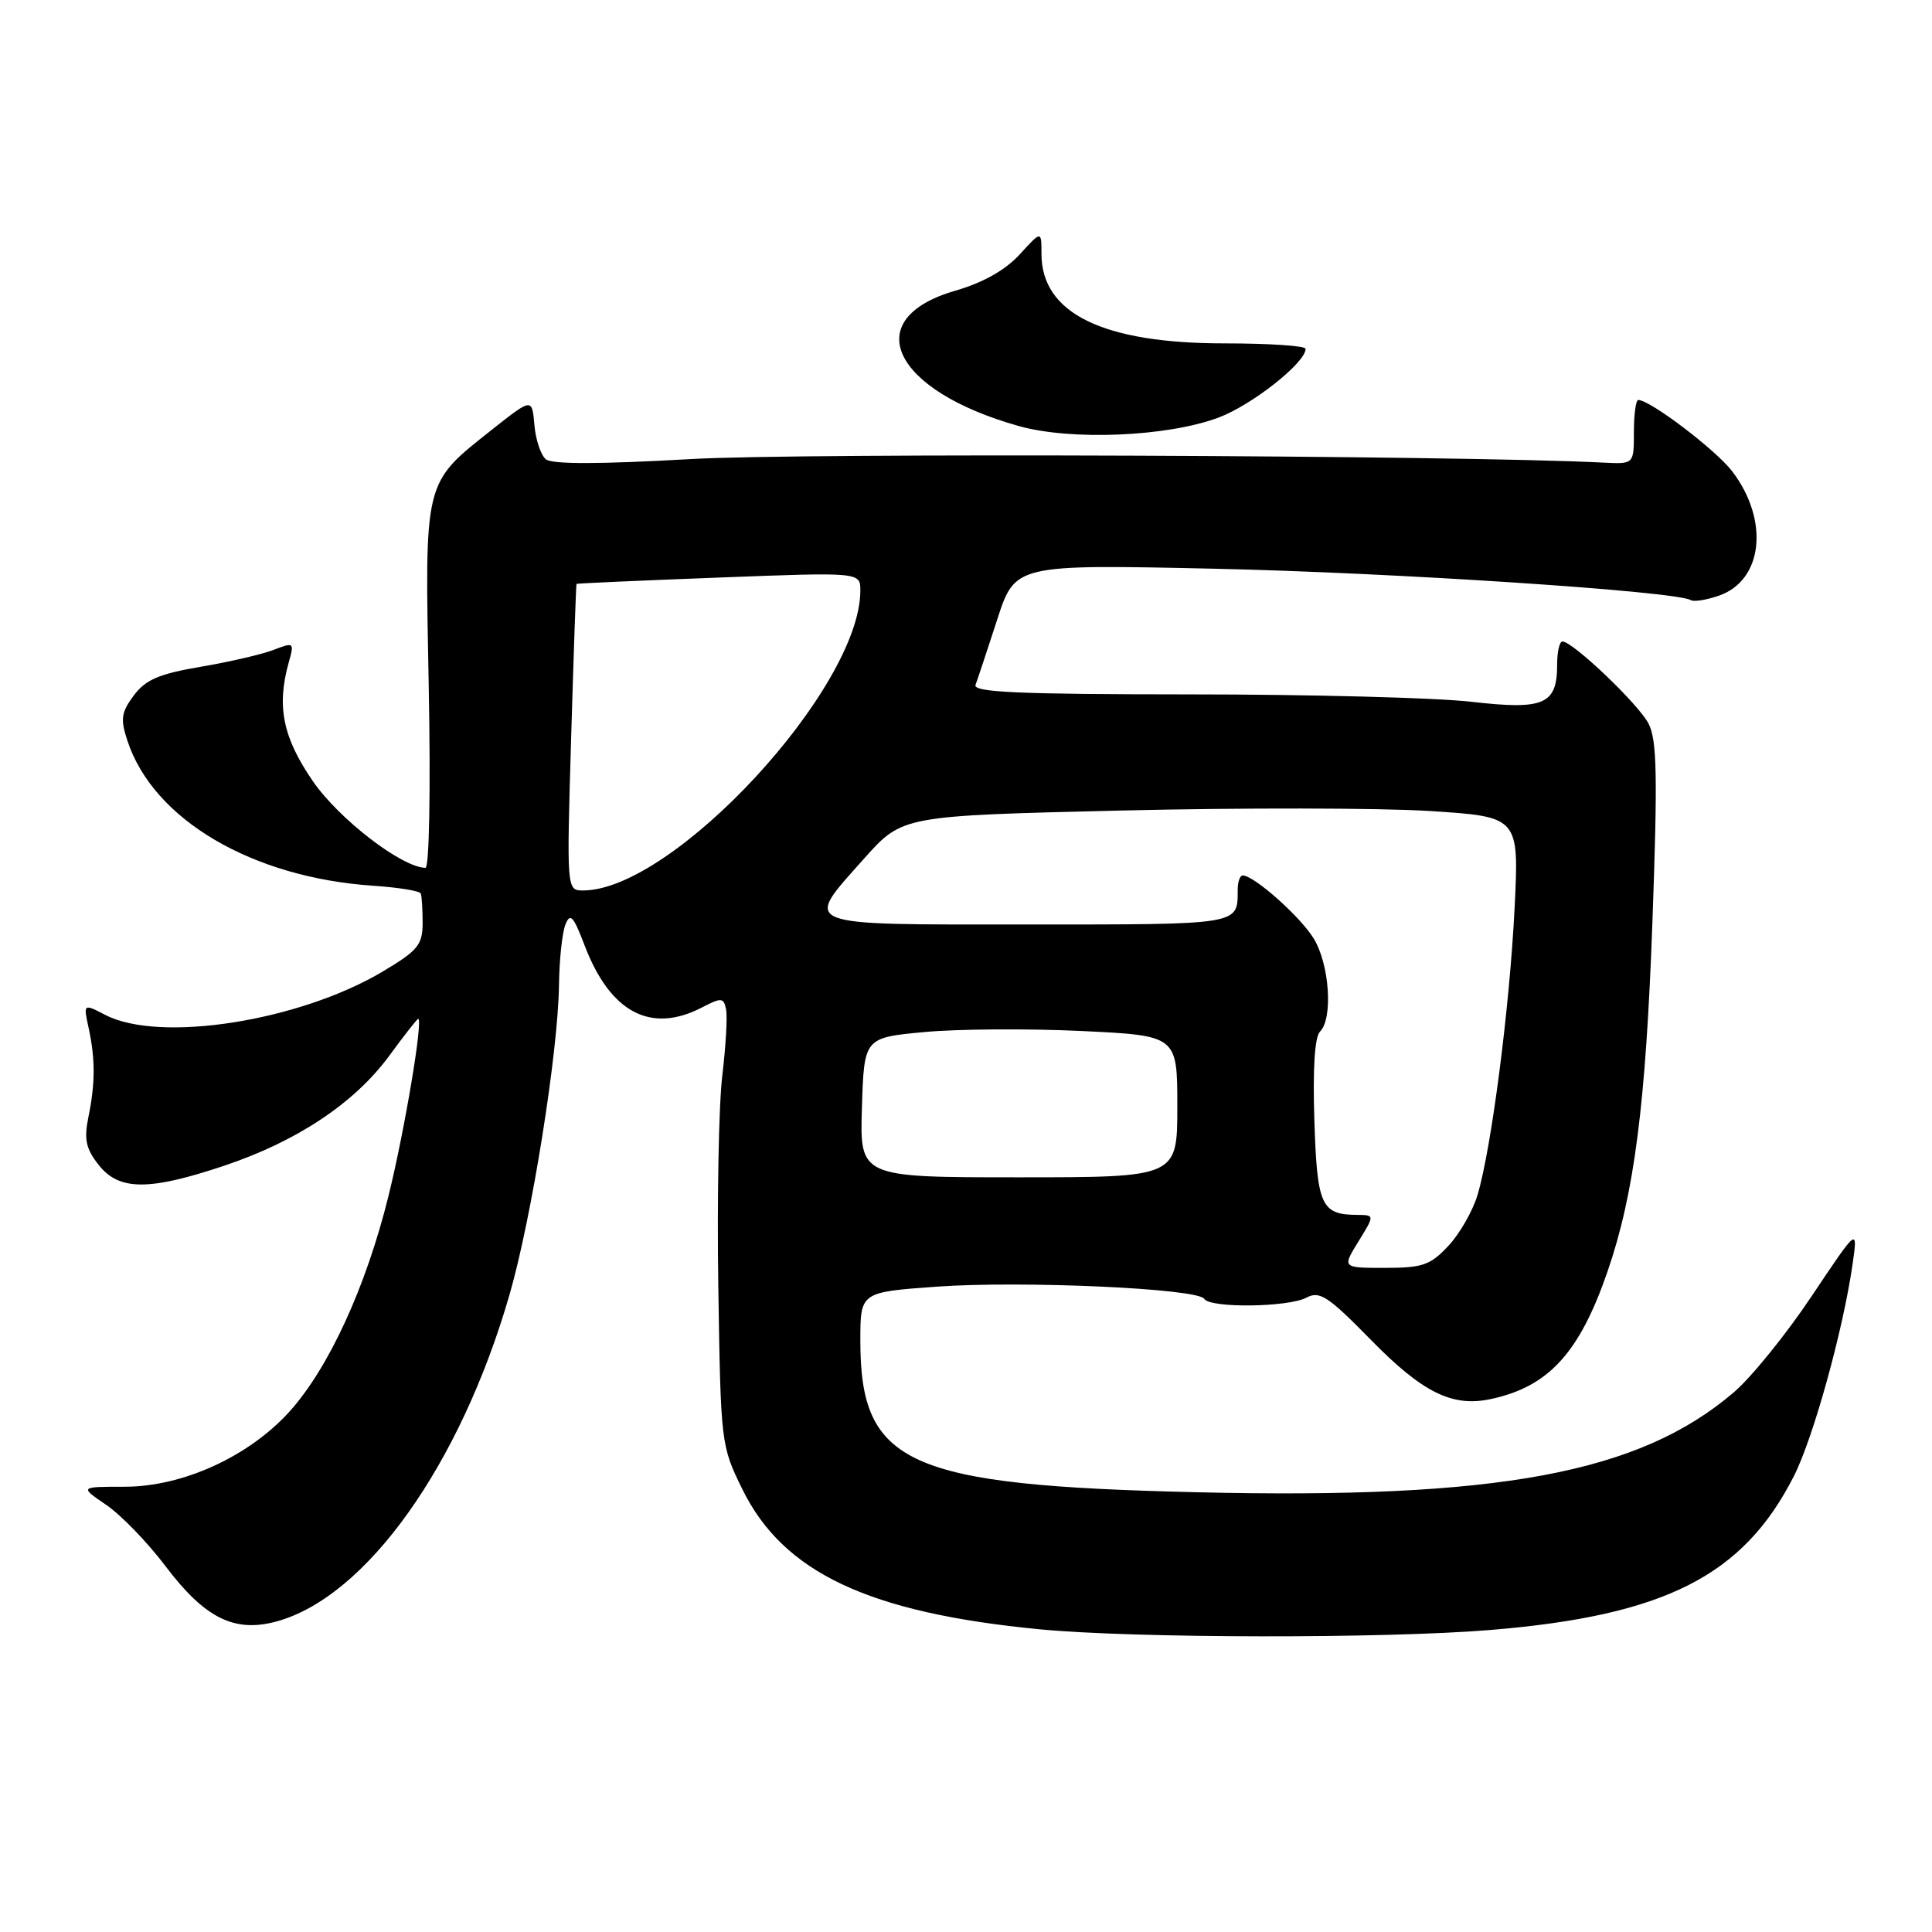 <?xml version="1.0" encoding="UTF-8" standalone="no"?>
<!DOCTYPE svg PUBLIC "-//W3C//DTD SVG 1.1//EN" "http://www.w3.org/Graphics/SVG/1.1/DTD/svg11.dtd" >
<svg xmlns="http://www.w3.org/2000/svg" xmlns:xlink="http://www.w3.org/1999/xlink" version="1.1" viewBox="0 0 256 256">
 <g >
 <path fill="currentColor"
d=" M 197.50 215.98 C 220.60 214.07 230.99 208.81 237.70 195.59 C 240.26 190.55 244.20 176.35 245.47 167.55 C 246.18 162.59 246.18 162.59 240.06 171.74 C 236.70 176.77 232.06 182.51 229.75 184.48 C 217.22 195.21 198.57 198.68 158.53 197.73 C 120.15 196.82 114.00 194.05 114.00 177.64 C 114.00 171.22 114.00 171.22 124.10 170.49 C 135.48 169.68 158.72 170.73 159.56 172.10 C 160.34 173.36 170.70 173.23 173.12 171.94 C 174.85 171.01 175.98 171.75 181.64 177.53 C 188.49 184.52 192.42 186.47 197.50 185.39 C 205.17 183.77 209.28 179.29 213.00 168.50 C 216.56 158.17 218.09 146.29 218.96 122.01 C 219.65 102.83 219.56 98.04 218.44 95.88 C 217.10 93.29 208.40 85.00 207.03 85.00 C 206.64 85.00 206.33 86.37 206.33 88.05 C 206.33 93.35 204.62 94.10 194.98 92.99 C 190.32 92.45 173.51 92.01 157.64 92.01 C 134.97 92.00 128.89 91.73 129.26 90.75 C 129.52 90.06 130.81 86.19 132.12 82.14 C 134.50 74.78 134.50 74.78 161.00 75.36 C 184.77 75.88 222.14 78.35 224.04 79.52 C 224.44 79.77 226.13 79.50 227.79 78.92 C 233.62 76.89 234.46 68.92 229.53 62.46 C 227.38 59.63 218.65 53.00 217.08 53.00 C 216.76 53.00 216.50 54.91 216.50 57.25 C 216.50 61.50 216.50 61.50 212.50 61.30 C 193.43 60.32 106.20 59.98 91.52 60.83 C 79.44 61.52 73.14 61.53 72.33 60.86 C 71.66 60.30 70.97 58.25 70.81 56.29 C 70.50 52.73 70.50 52.73 65.19 56.93 C 56.10 64.14 56.28 63.42 56.81 90.98 C 57.07 104.55 56.88 115.00 56.38 114.99 C 53.27 114.96 44.93 108.55 41.47 103.53 C 37.47 97.72 36.63 93.59 38.26 87.77 C 39.01 85.12 38.95 85.07 36.26 86.11 C 34.74 86.70 30.39 87.71 26.60 88.35 C 21.08 89.29 19.30 90.05 17.73 92.15 C 16.06 94.40 15.93 95.27 16.89 98.17 C 20.33 108.60 33.39 116.29 49.50 117.37 C 52.80 117.59 55.61 118.05 55.75 118.39 C 55.89 118.72 56.00 120.48 56.00 122.29 C 56.00 125.19 55.38 125.95 50.75 128.71 C 39.69 135.31 21.19 138.22 13.97 134.49 C 11.04 132.97 11.04 132.97 11.75 136.24 C 12.64 140.37 12.63 143.56 11.70 148.09 C 11.12 150.96 11.39 152.23 13.06 154.34 C 15.76 157.79 19.72 157.81 29.72 154.46 C 39.38 151.22 46.98 146.15 51.56 139.92 C 53.54 137.21 55.28 135.00 55.41 135.00 C 56.10 135.00 53.63 149.75 51.48 158.46 C 48.51 170.49 43.57 181.26 38.36 187.04 C 32.97 193.00 24.22 197.00 16.52 197.00 C 10.54 197.00 10.54 197.00 14.08 199.41 C 16.02 200.73 19.55 204.37 21.91 207.50 C 27.13 214.41 31.04 216.37 36.61 214.86 C 48.51 211.64 61.00 194.13 67.53 171.50 C 70.47 161.29 73.95 139.46 74.07 130.50 C 74.11 127.20 74.49 123.62 74.91 122.54 C 75.55 120.90 75.97 121.35 77.47 125.29 C 80.86 134.16 86.22 137.00 92.98 133.51 C 95.61 132.15 95.89 132.17 96.21 133.76 C 96.40 134.72 96.17 138.65 95.71 142.50 C 95.24 146.35 95.00 158.95 95.18 170.50 C 95.50 191.28 95.53 191.56 98.36 197.32 C 103.79 208.38 115.08 213.70 137.75 215.89 C 150.24 217.09 183.40 217.14 197.50 215.98 Z  M 161.44 55.34 C 165.87 53.69 173.00 48.07 173.00 46.22 C 173.00 45.82 168.16 45.50 162.25 45.50 C 146.13 45.50 138.00 41.52 138.00 33.64 C 138.00 30.55 138.00 30.55 135.11 33.72 C 133.21 35.79 130.28 37.45 126.55 38.53 C 113.73 42.25 118.22 51.75 135.02 56.46 C 141.95 58.40 154.65 57.87 161.44 55.34 Z  M 180.00 164.50 C 182.16 161.00 182.16 161.00 179.83 160.98 C 175.06 160.95 174.52 159.76 174.16 148.43 C 173.94 141.61 174.20 137.40 174.91 136.69 C 176.65 134.95 176.17 127.79 174.08 124.37 C 172.31 121.46 166.16 116.00 164.66 116.00 C 164.30 116.00 164.00 116.86 164.00 117.92 C 164.00 122.58 164.46 122.50 136.24 122.50 C 105.46 122.50 106.39 122.88 114.53 113.73 C 119.57 108.09 119.57 108.09 148.53 107.40 C 164.47 107.02 182.85 107.05 189.40 107.46 C 201.29 108.22 201.29 108.22 200.69 120.36 C 200.03 133.54 197.62 152.19 195.78 158.34 C 195.15 160.45 193.41 163.50 191.91 165.09 C 189.53 167.64 188.50 168.00 183.52 168.00 C 177.84 168.00 177.84 168.00 180.00 164.50 Z  M 114.21 146.75 C 114.50 137.50 114.50 137.50 122.50 136.75 C 126.90 136.34 136.24 136.28 143.25 136.61 C 156.00 137.22 156.00 137.22 156.00 146.61 C 156.00 156.00 156.00 156.00 134.96 156.00 C 113.92 156.00 113.92 156.00 114.21 146.75 Z  M 75.68 97.75 C 76.01 86.61 76.33 77.44 76.39 77.37 C 76.45 77.30 84.94 76.92 95.25 76.53 C 114.00 75.81 114.00 75.81 114.00 78.26 C 114.00 91.16 89.26 117.94 77.29 117.99 C 75.08 118.00 75.08 118.00 75.68 97.75 Z "/>
</g>
</svg>